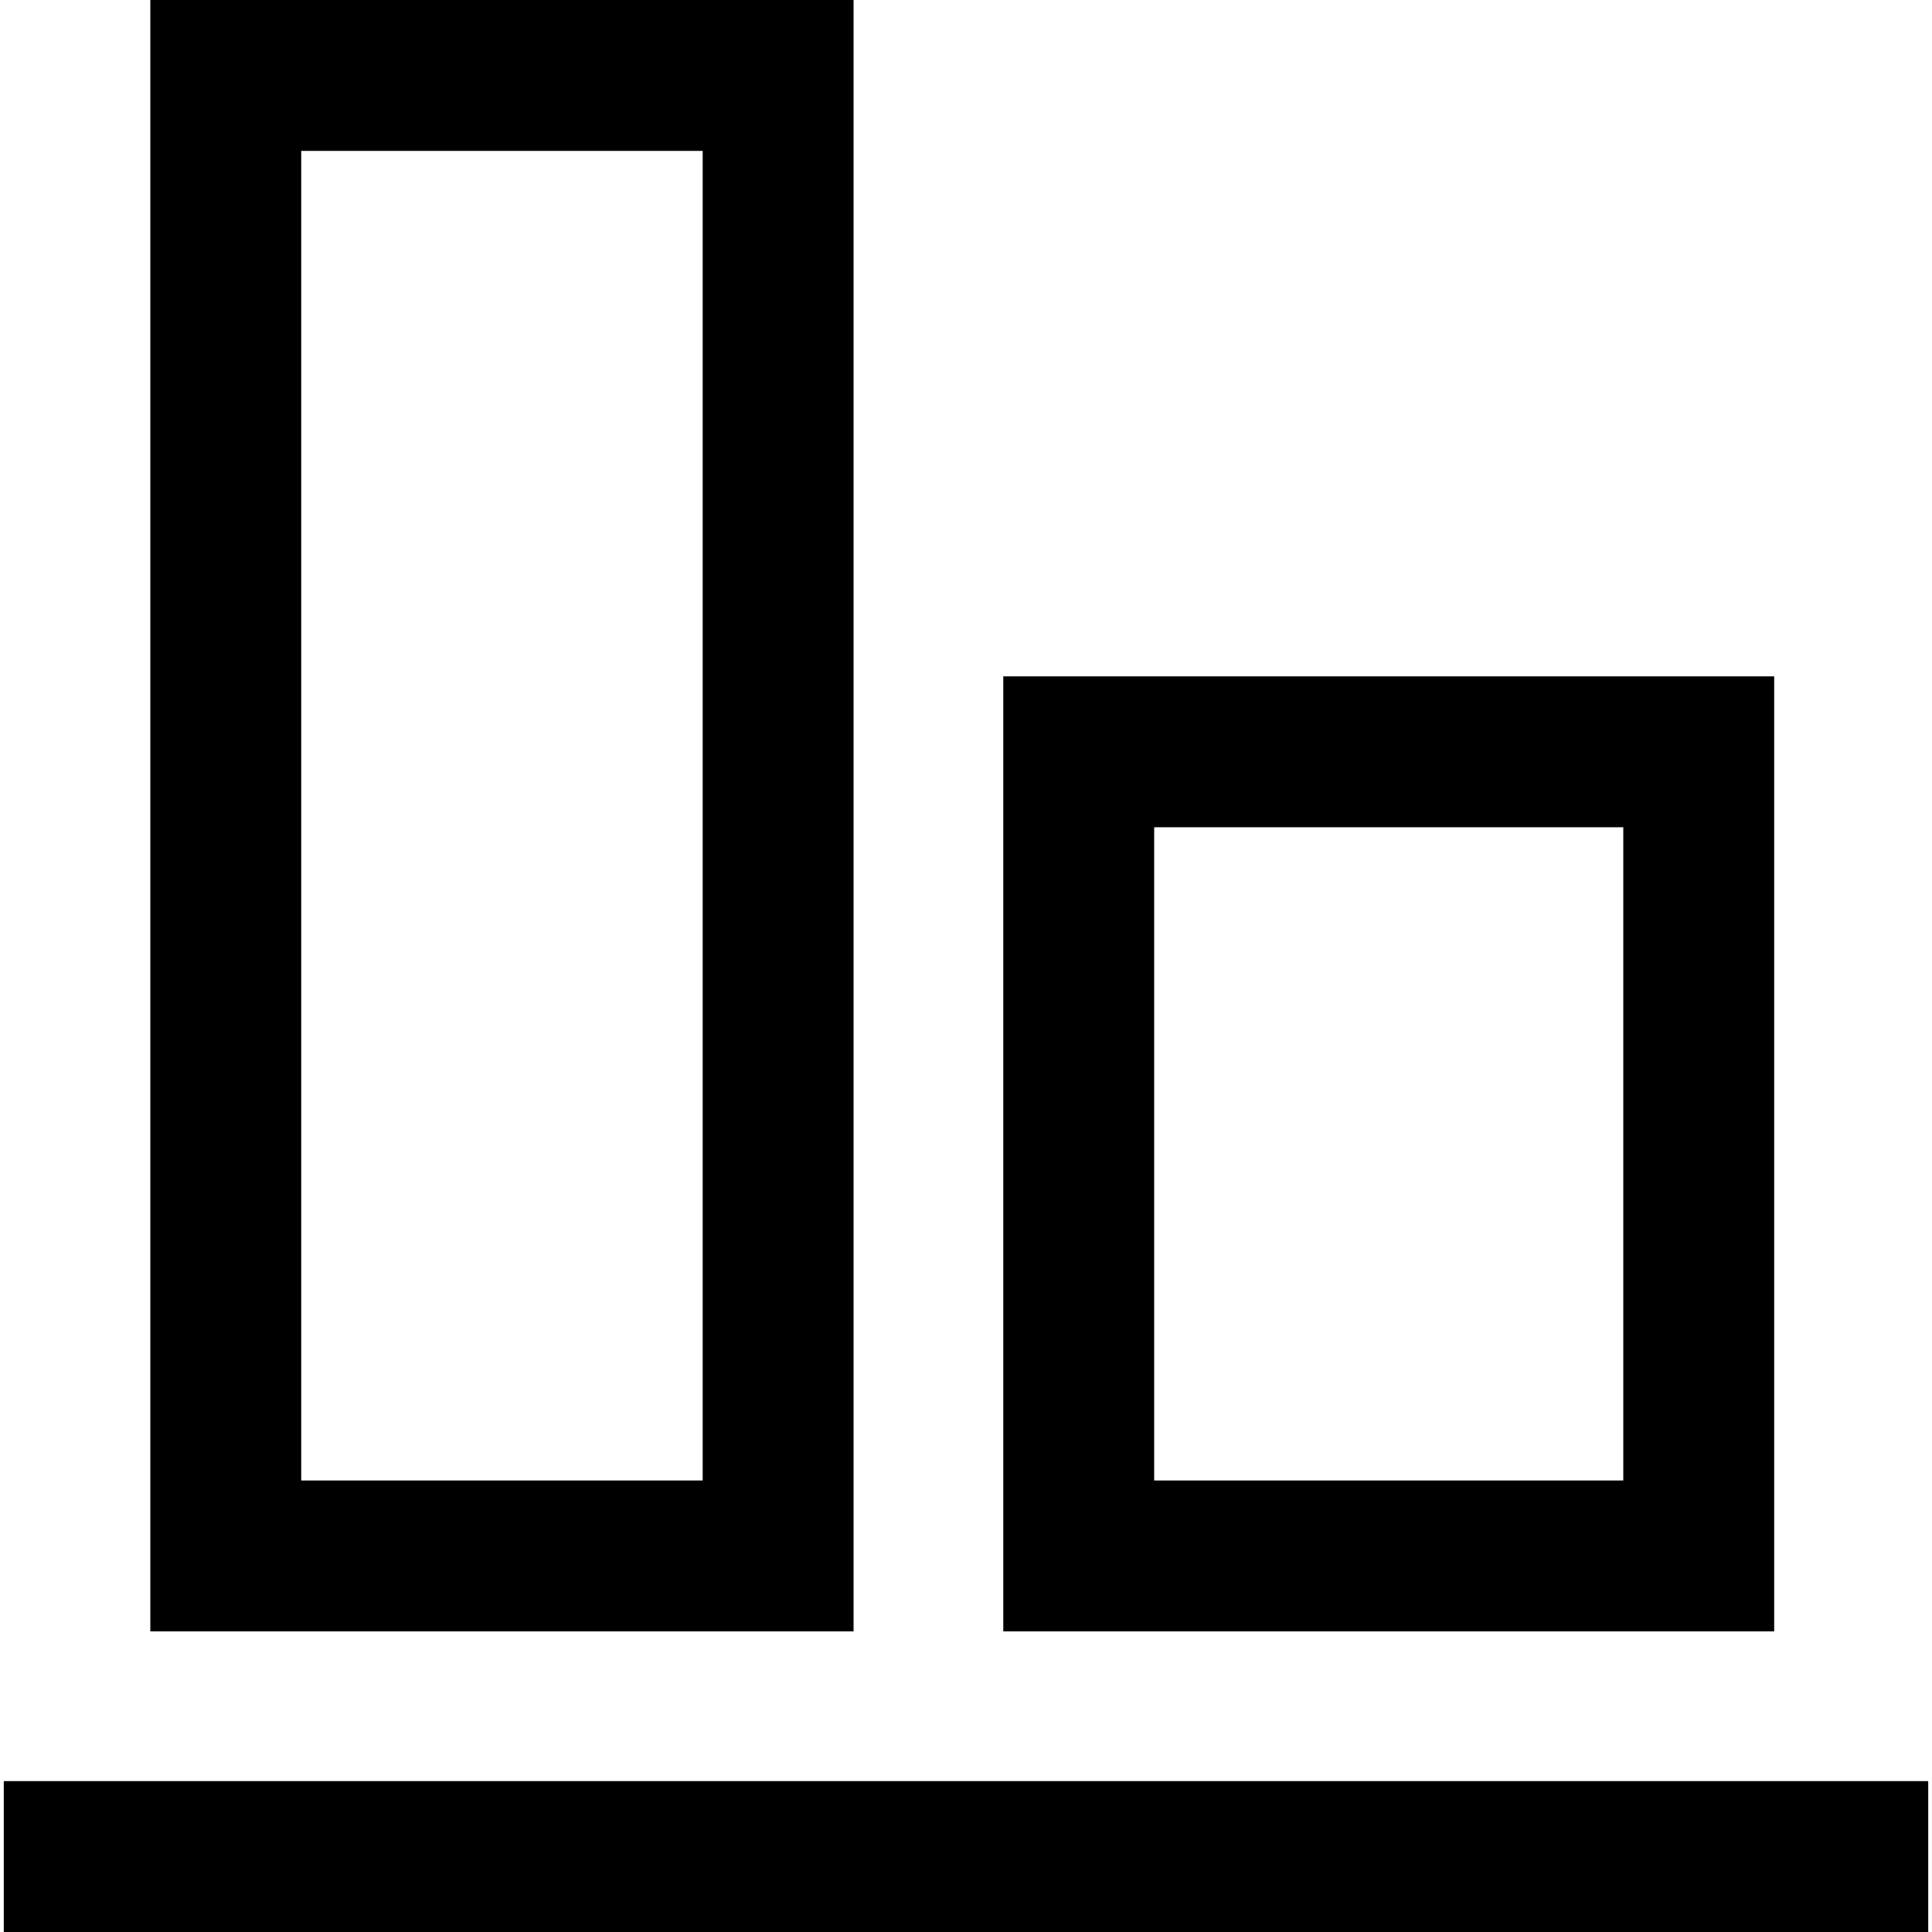 <?xml version="1.0" encoding="iso-8859-1"?>
<!-- Generator: Adobe Illustrator 19.0.0, SVG Export Plug-In . SVG Version: 6.00 Build 0)  -->
<svg version="1.1" id="Capa_1" xmlns="http://www.w3.org/2000/svg" xmlns:xlink="http://www.w3.org/1999/xlink" x="0px" y="0px"
	 viewBox="0 0 512.004 512.004" style="enable-background:new 0 0 512.004 512.004;" xml:space="preserve">
<g>
	<g>
		<rect x="1" y="472.016" width="510.005" height="39.988"/>
	</g>
</g>
<g>
	<g>
		<path d="M39.836,0v432.334h186.371V0H39.836z M186.219,392.346H79.824V39.988h106.396V392.346z"/>
	</g>
</g>
<g>
	<g>
		<path d="M265.883,179.244v253.09h204.296v-253.09H265.883z M430.191,392.346h-124.32V219.232h124.32V392.346z"/>
	</g>
</g>
<g>
</g>
<g>
</g>
<g>
</g>
<g>
</g>
<g>
</g>
<g>
</g>
<g>
</g>
<g>
</g>
<g>
</g>
<g>
</g>
<g>
</g>
<g>
</g>
<g>
</g>
<g>
</g>
<g>
</g>
</svg>

